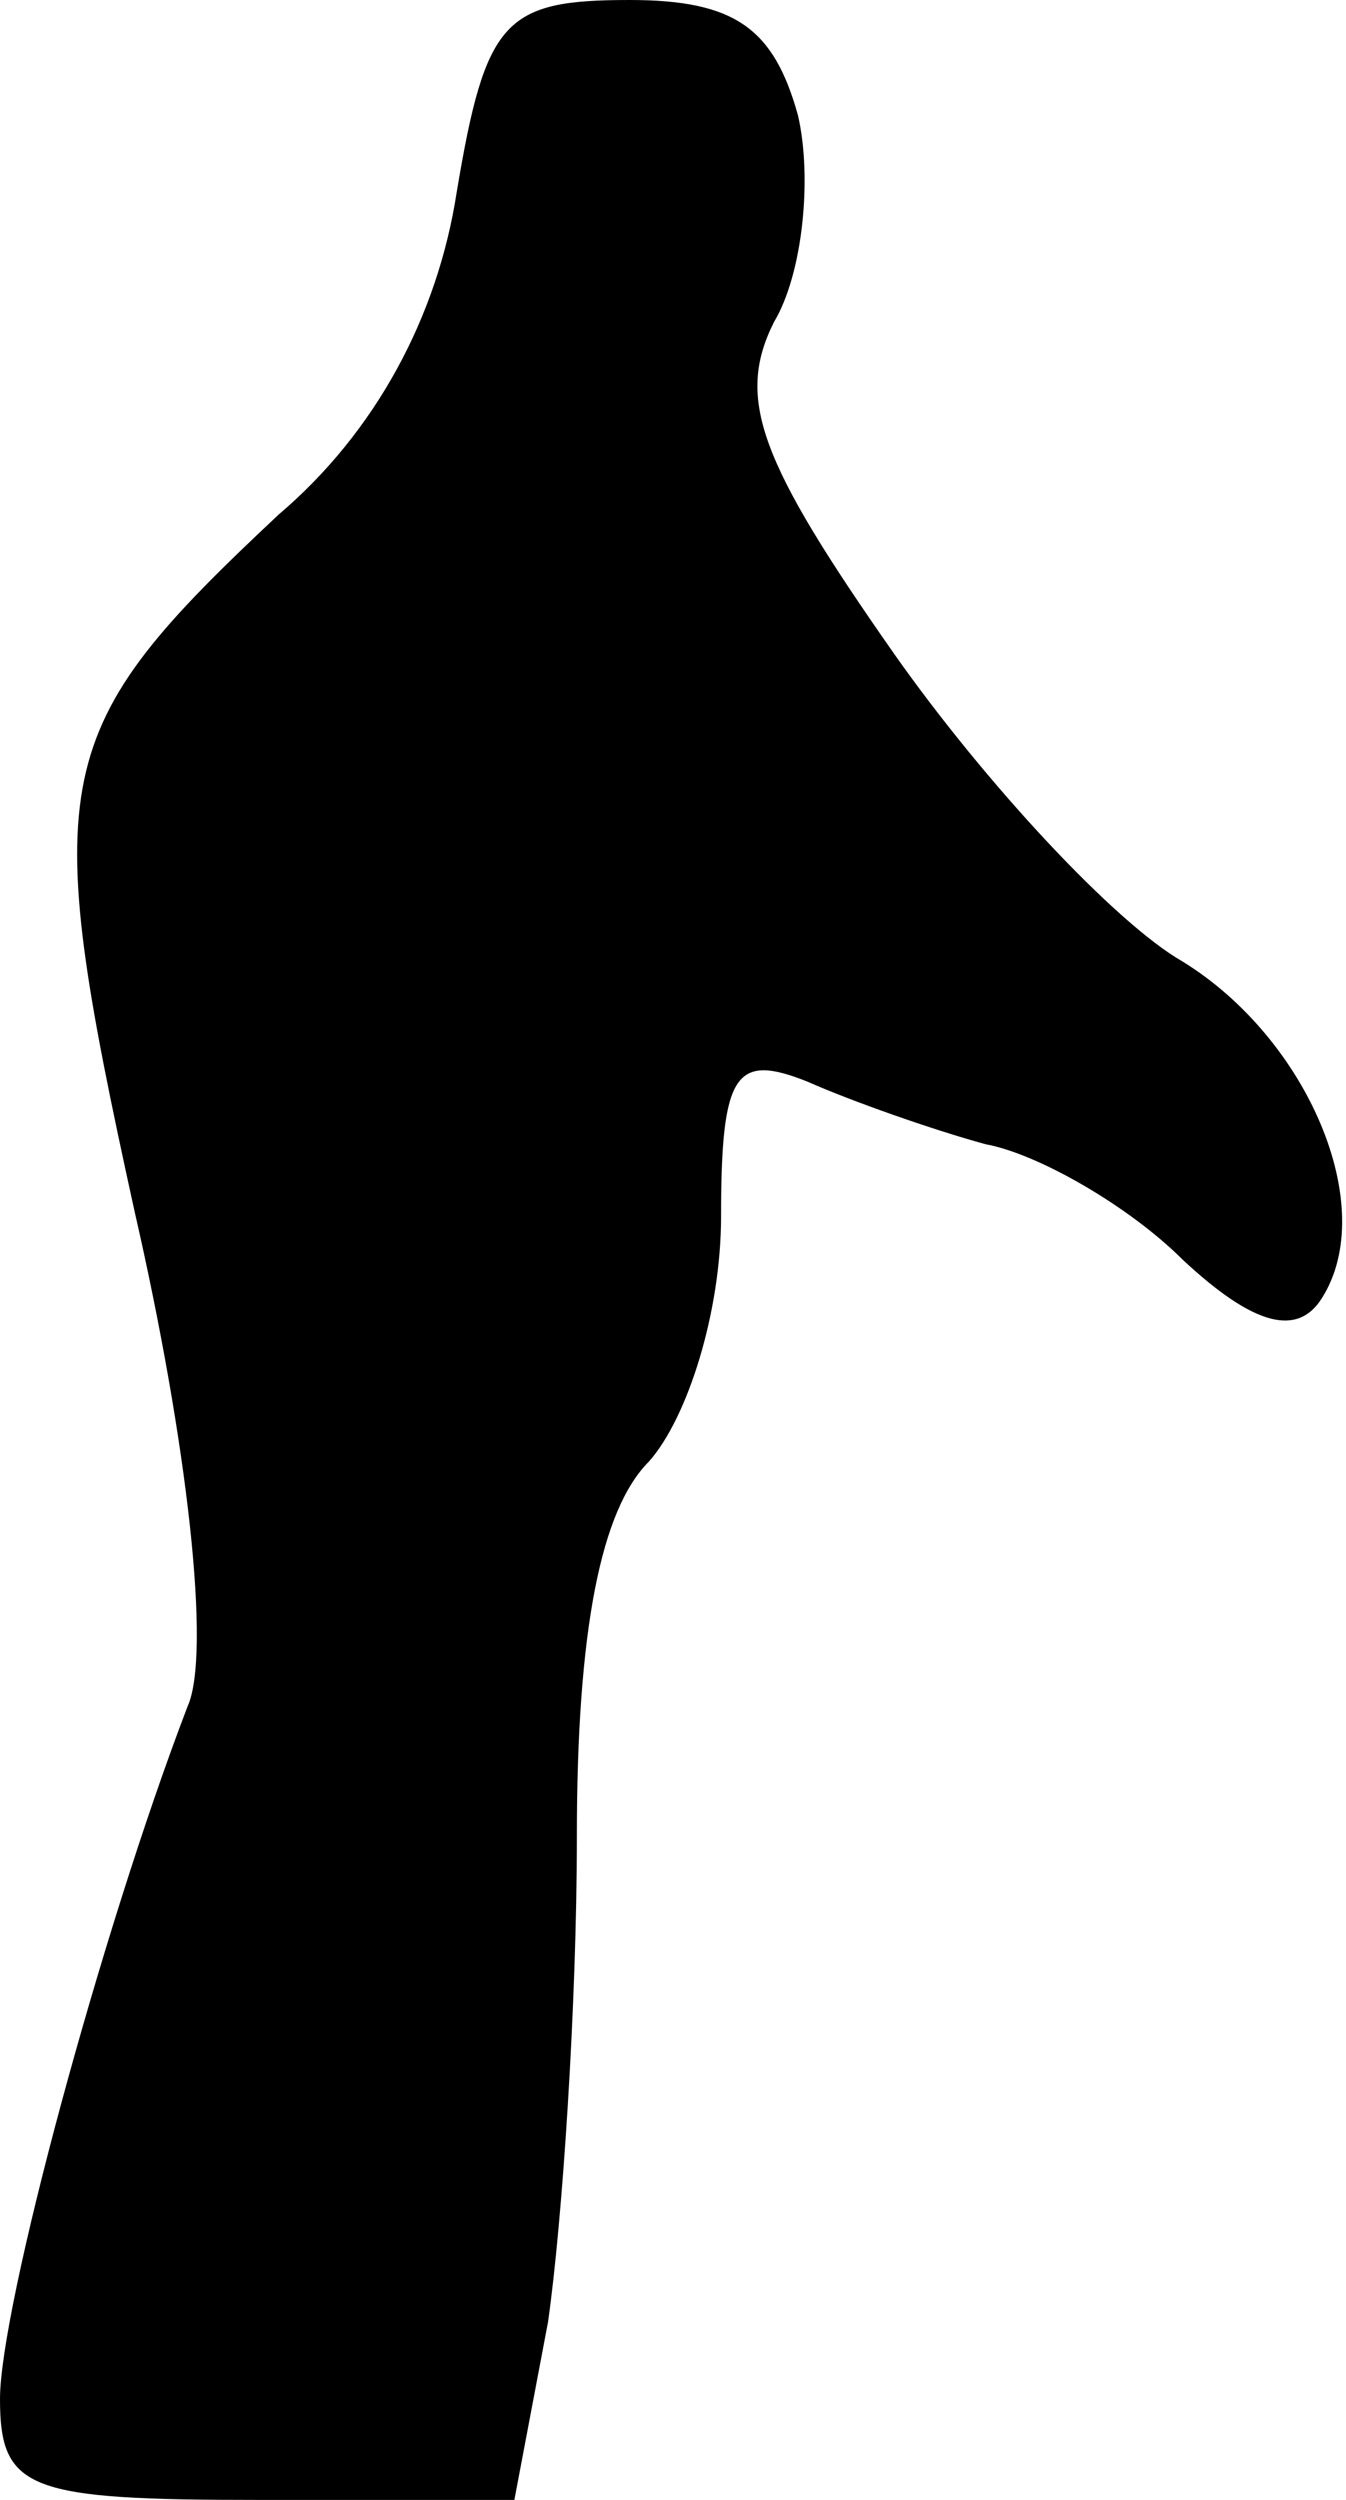 <?xml version="1.0" standalone="no"?>
<!DOCTYPE svg PUBLIC "-//W3C//DTD SVG 20010904//EN"
 "http://www.w3.org/TR/2001/REC-SVG-20010904/DTD/svg10.dtd">
<svg version="1.0" xmlns="http://www.w3.org/2000/svg"
 width="28pt" height="52pt" viewBox="0 0 28 52"
 preserveAspectRatio="xMidYMid meet">
<g transform="translate(0,52) scale(0.1,-0.1)"
fill="#000000" stroke="none">
<path fill="#000000" stroke="none" d="M95 480 c-4 -26 -17 -50 -37 -67 -48
-45 -50 -54 -30 -145 11 -48 16 -92 11 -103 -18 -47 -39 -125 -39 -144 0 -19
6 -21 54 -21 l53 0 7 37 c3 21 6 66 6 101 0 43 5 68 15 78 8 9 15 31 15 51 0
30 3 34 18 28 9 -4 26 -10 37 -13 11 -2 30 -13 41 -24 15 -14 24 -16 29 -8 12
19 -3 54 -29 70 -14 8 -41 37 -60 64 -28 40 -33 53 -25 69 6 10 8 30 5 43 -5
18 -13 24 -35 24 -26 0 -30 -4 -36 -40z"/>
</g>
</svg>

